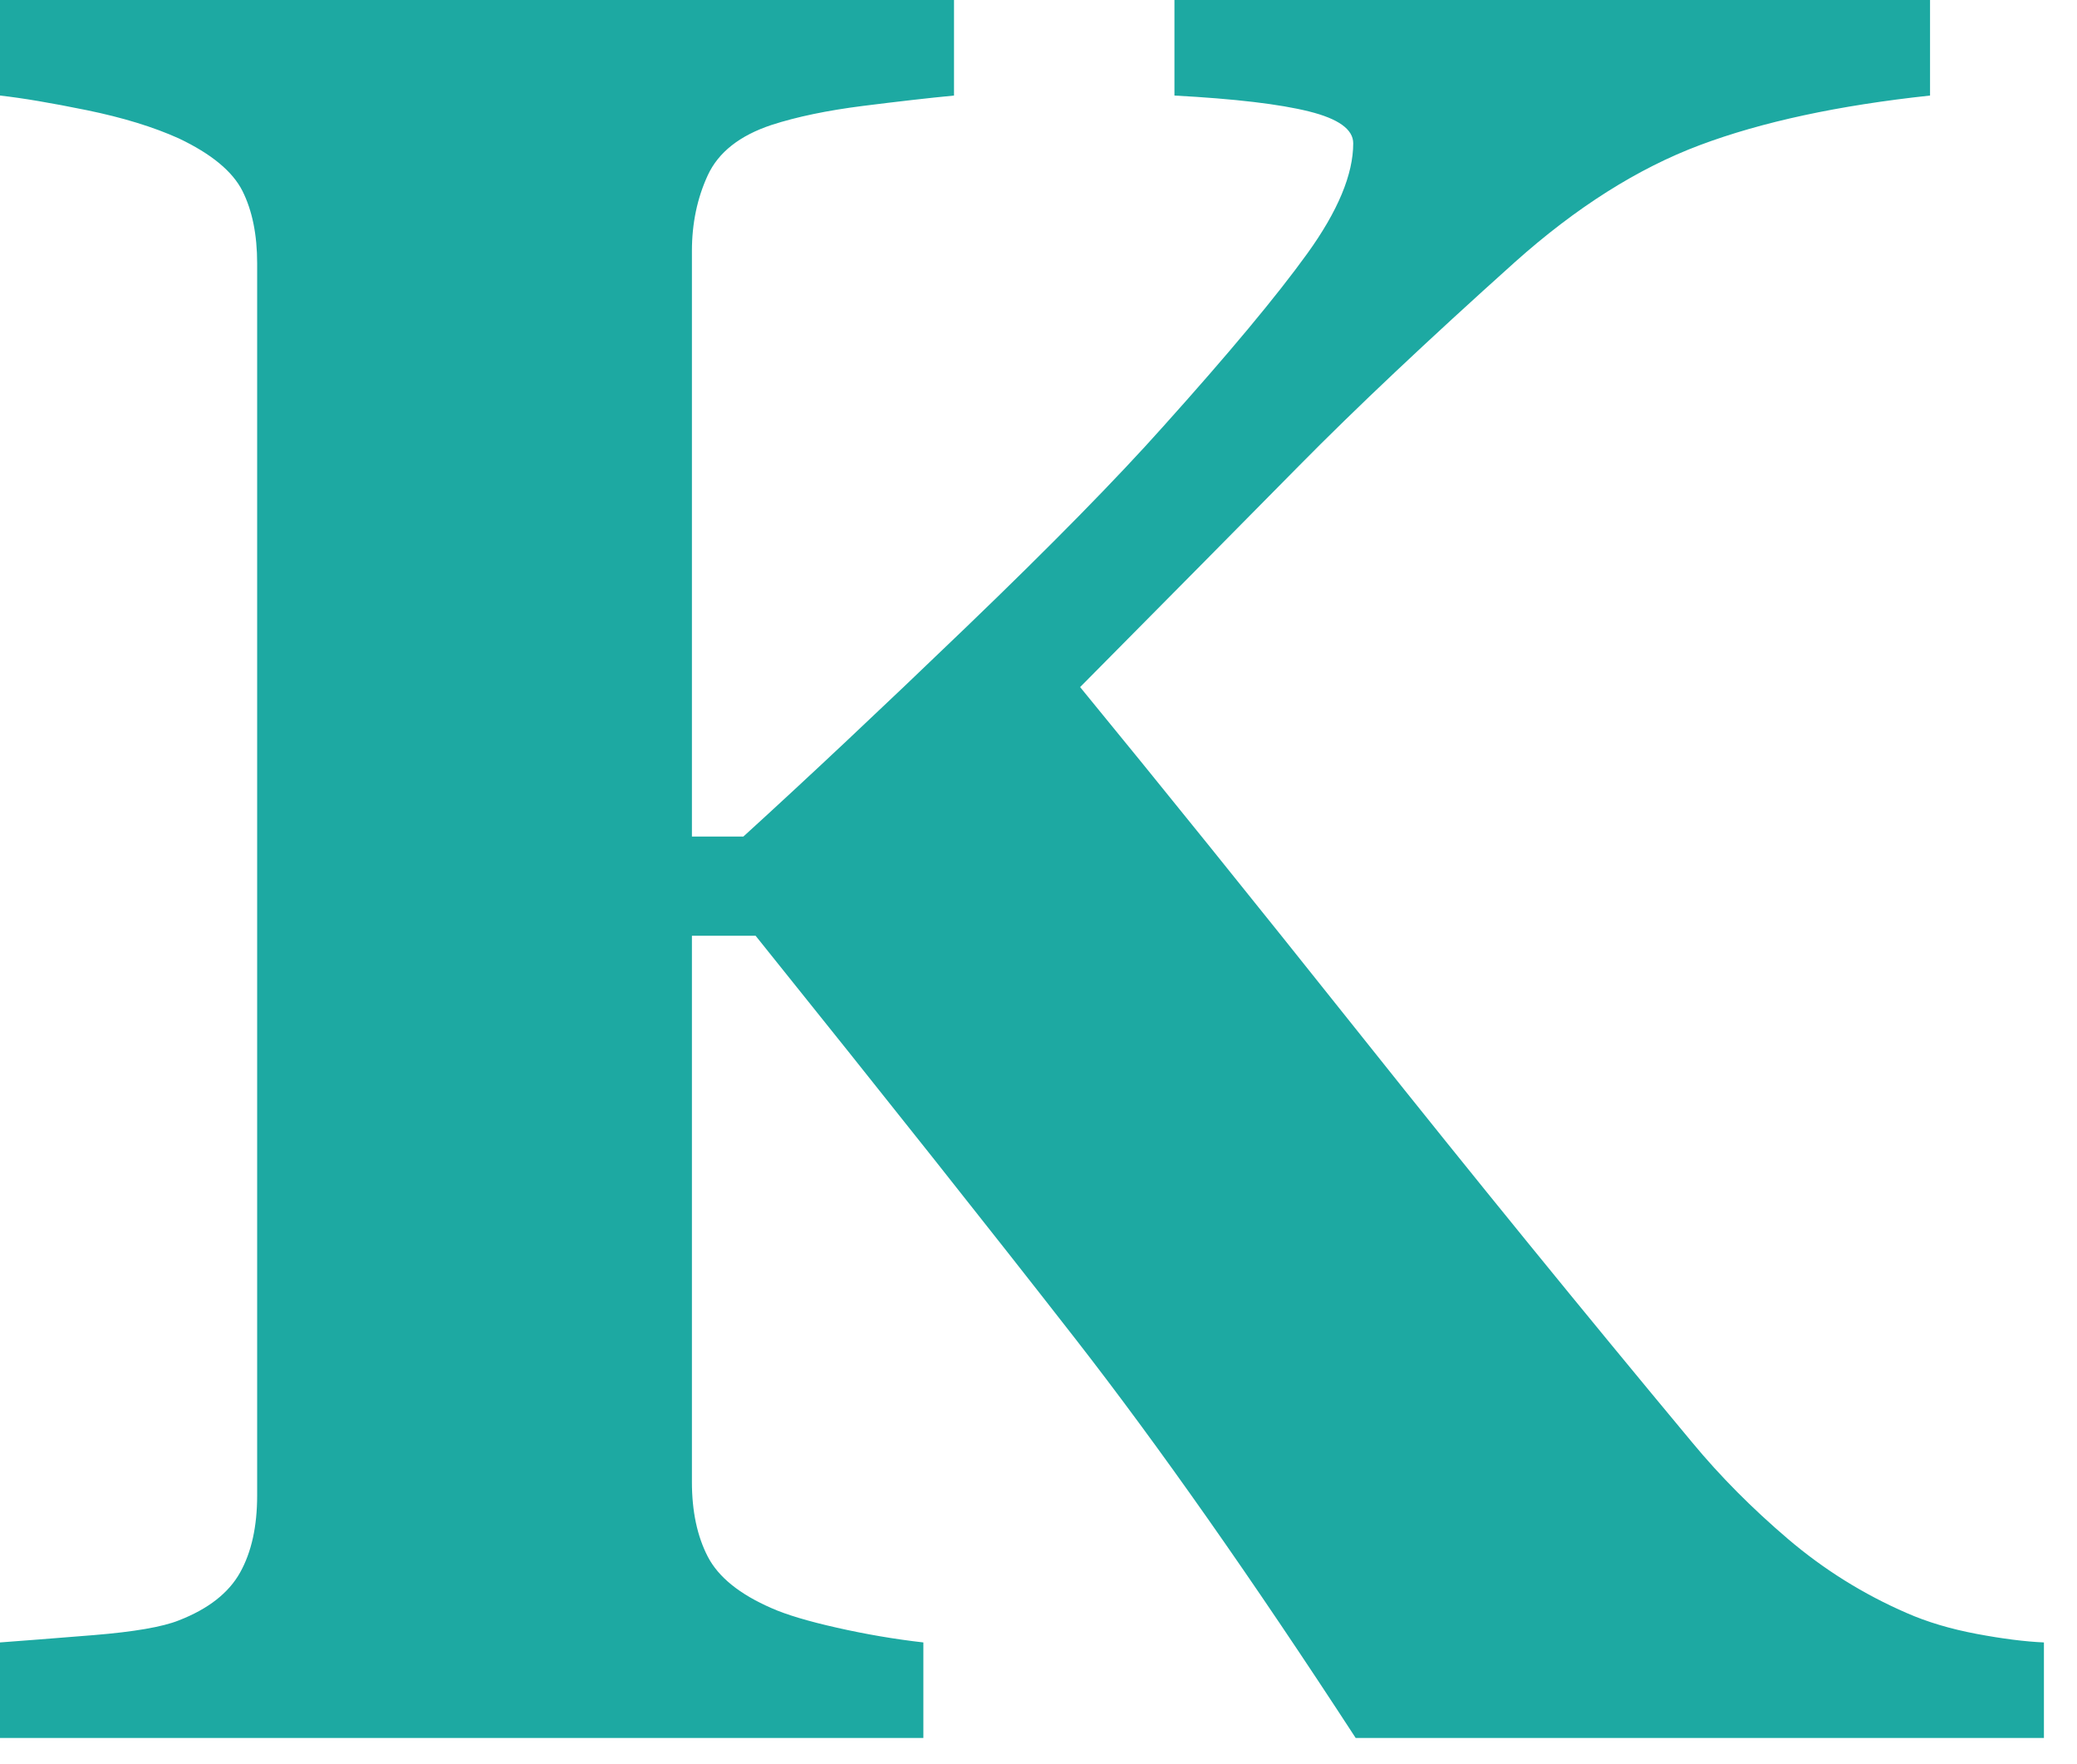 <?xml version="1.0" encoding="UTF-8"?>
<svg width="53px" height="45px" viewBox="0 0 53 45" version="1.1" xmlns="http://www.w3.org/2000/svg" xmlns:xlink="http://www.w3.org/1999/xlink">
    <!-- Generator: Sketch 51.1 (57501) - http://www.bohemiancoding.com/sketch -->
    <title>logo3</title>
    <desc>Created with Sketch.</desc>
    <defs></defs>
    <g id="Page-1" stroke="none" stroke-width="1" fill="none" fill-rule="evenodd">
        <g id="logo3" fill="#1DA9A2">
            <path d="M52.156,44.344 L34.594,44.344 C31.948,40.281 29.563,36.885 27.438,34.156 C25.312,31.427 22.594,28 19.281,23.875 L17.656,23.875 L17.656,37.812 C17.656,38.563 17.792,39.198 18.062,39.719 C18.333,40.24 18.875,40.677 19.688,41.031 C20.063,41.198 20.62,41.365 21.359,41.531 C22.099,41.698 22.833,41.823 23.562,41.906 L23.562,44.344 L0,44.344 L0,41.906 C0.563,41.865 1.359,41.802 2.391,41.719 C3.422,41.635 4.146,41.51 4.562,41.344 C5.313,41.052 5.833,40.646 6.125,40.125 C6.417,39.604 6.562,38.948 6.562,38.156 L6.562,6.719 C6.562,5.99 6.438,5.375 6.188,4.875 C5.937,4.375 5.396,3.927 4.562,3.531 C3.917,3.24 3.135,3 2.219,2.812 C1.302,2.625 0.563,2.5 0,2.438 L0,0 L24.344,0 L24.344,2.438 C23.698,2.5 22.922,2.589 22.016,2.703 C21.109,2.818 20.333,2.979 19.688,3.188 C18.875,3.458 18.333,3.885 18.062,4.469 C17.792,5.052 17.656,5.698 17.656,6.406 L17.656,21.344 L18.969,21.344 C20.594,19.865 22.49,18.083 24.656,16 C26.823,13.917 28.5,12.208 29.688,10.875 C31.354,9.021 32.578,7.552 33.359,6.469 C34.141,5.385 34.531,4.448 34.531,3.656 C34.531,3.302 34.156,3.031 33.406,2.844 C32.656,2.656 31.51,2.521 29.969,2.438 L29.969,0 L49.25,0 L49.25,2.438 C46.917,2.688 44.958,3.109 43.375,3.703 C41.792,4.297 40.219,5.292 38.656,6.688 C36.427,8.688 34.589,10.422 33.141,11.891 C31.693,13.359 29.833,15.24 27.562,17.531 C29.563,19.969 31.969,22.953 34.781,26.484 C37.594,30.016 40.396,33.458 43.188,36.812 C43.896,37.667 44.708,38.484 45.625,39.266 C46.542,40.047 47.552,40.677 48.656,41.156 C49.177,41.385 49.771,41.562 50.438,41.688 C51.104,41.813 51.677,41.885 52.156,41.906 L52.156,44.344 Z" id="K"></path>
        </g>
    </g>
</svg>